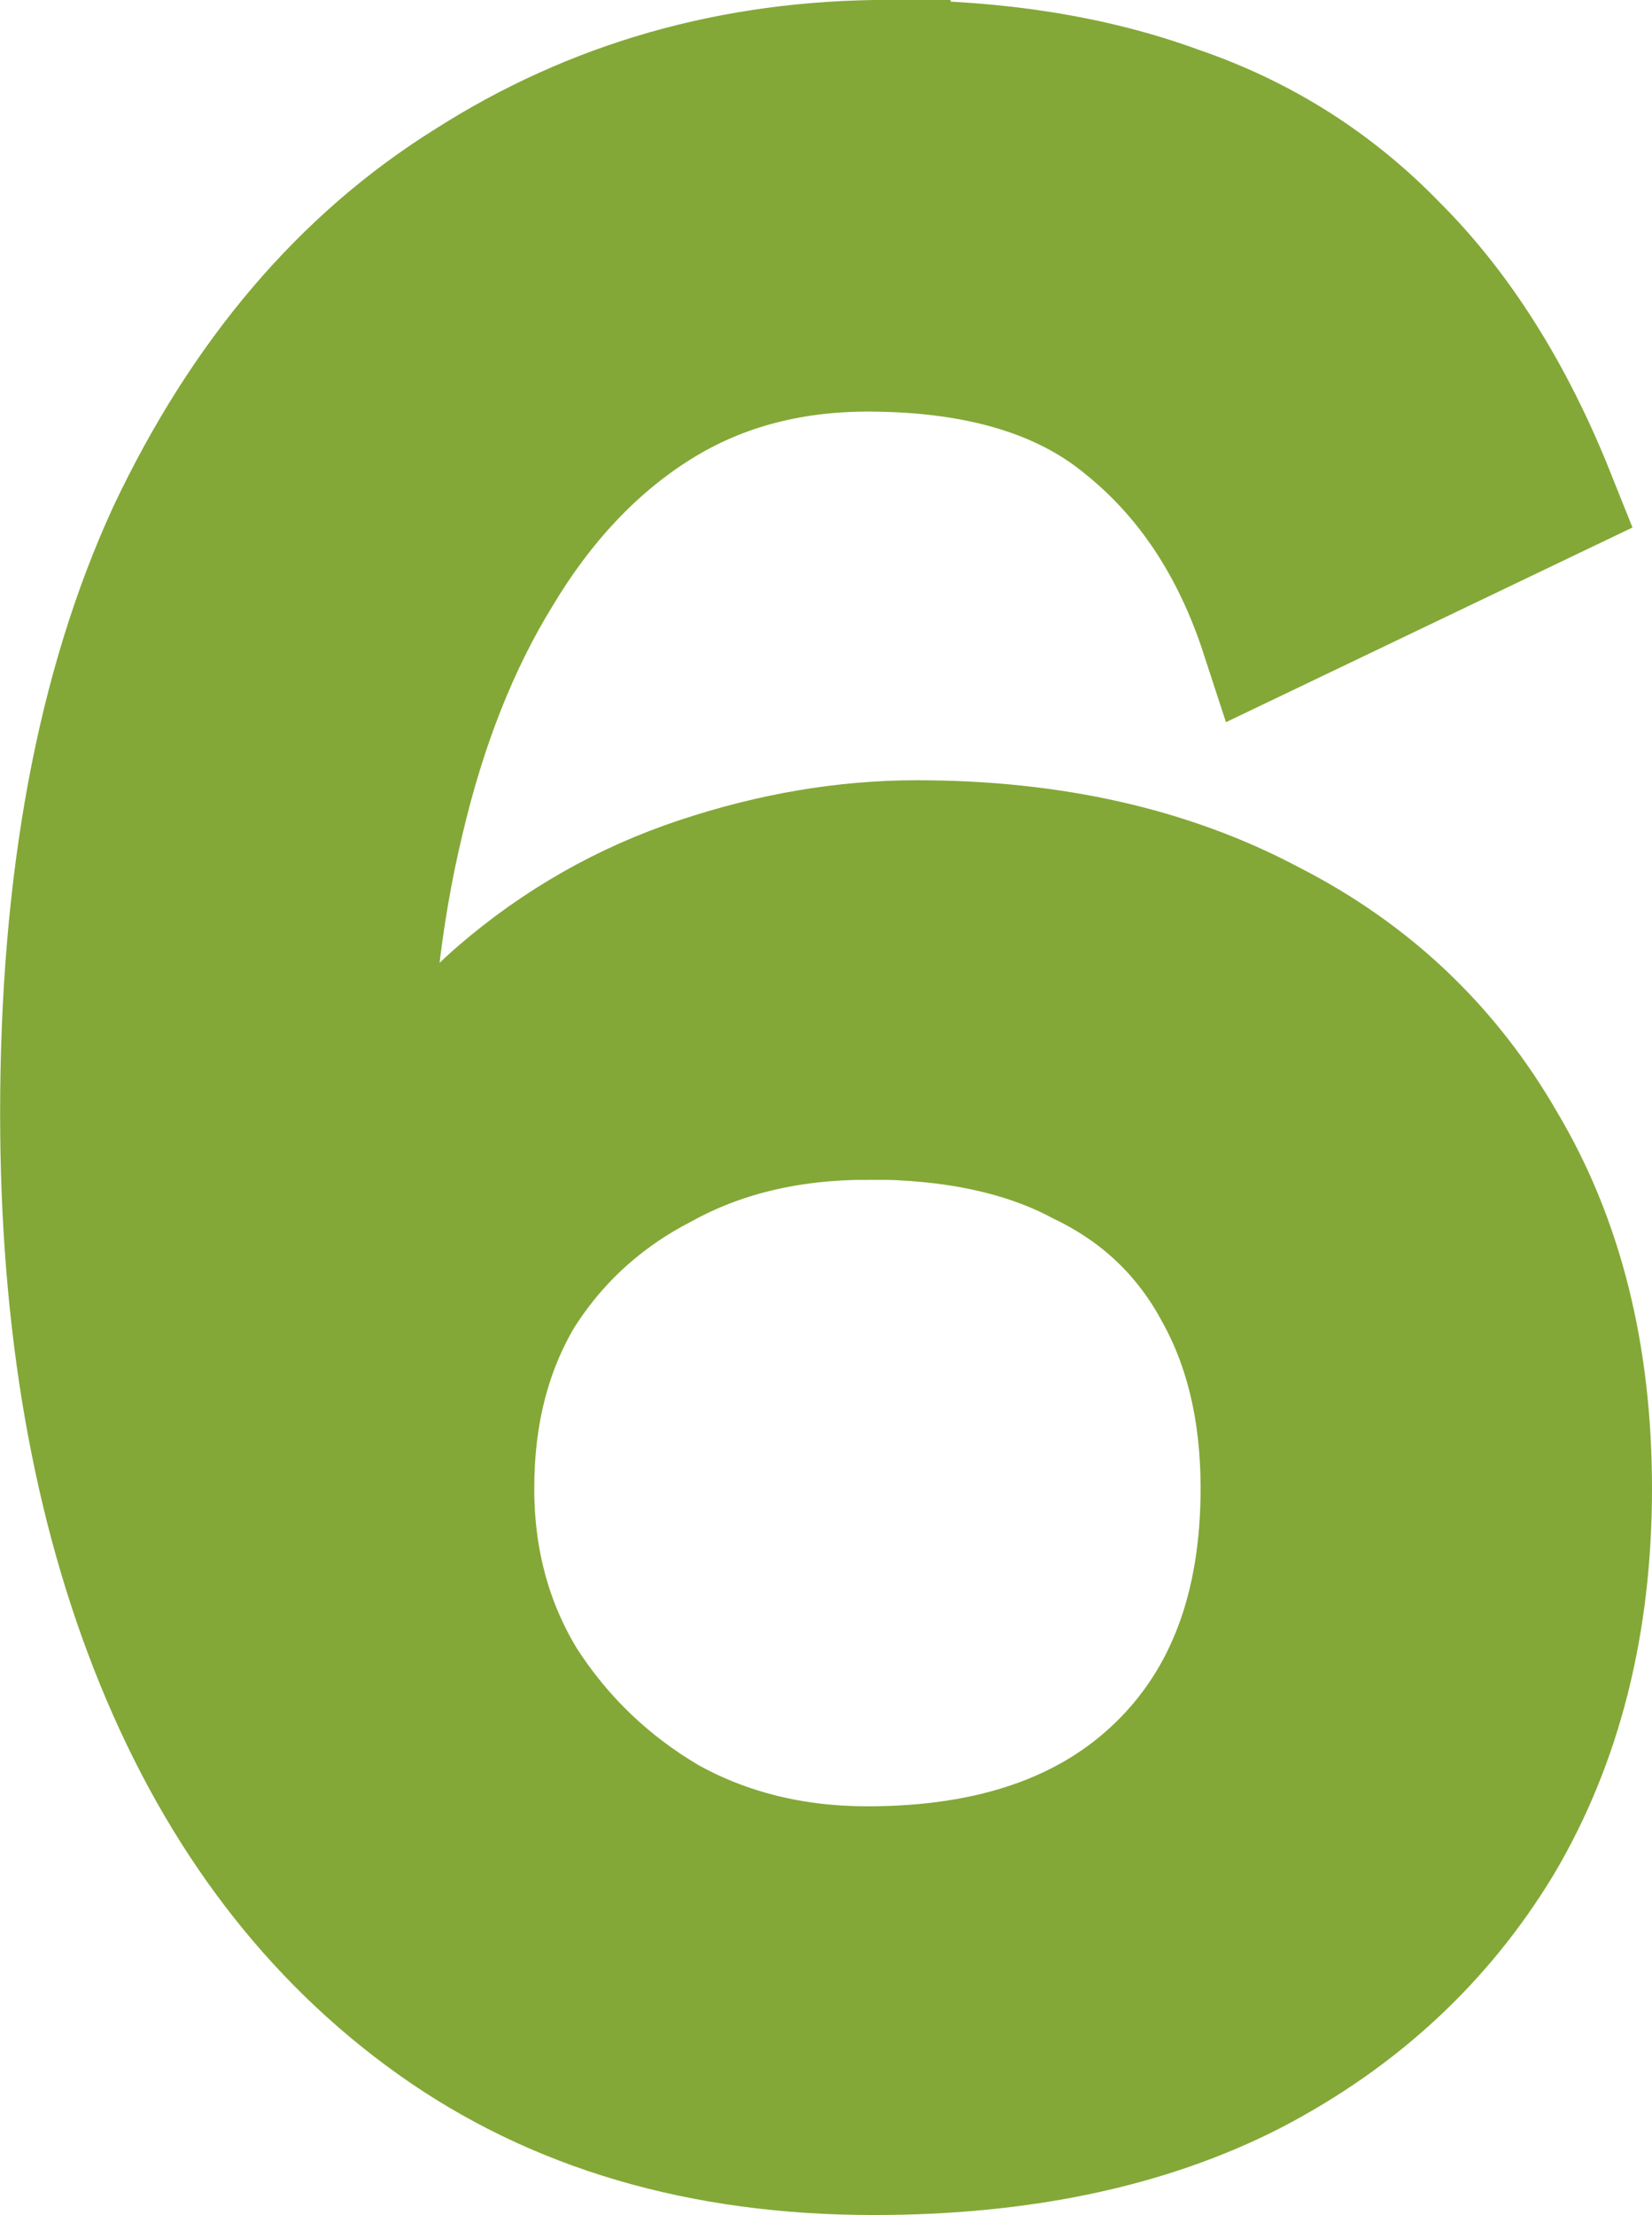 <svg version="1.1" xmlns="http://www.w3.org/2000/svg" xmlns:xlink="http://www.w3.org/1999/xlink" width="13.12" height="17.582" viewBox="0,0,13.12,17.582"><g transform="translate(-233.69,-171.459)"><g data-paper-data="{&quot;isPaintingLayer&quot;:true}" fill="#83a837" fill-rule="nonzero" stroke="#83a837" stroke-width="1" stroke-linecap="butt" stroke-linejoin="miter" stroke-miterlimit="10" stroke-dasharray="" stroke-dashoffset="0" style="mix-blend-mode: normal"><path d="M240.75,171.959c0.862,0 1.626,0.122 2.292,0.366c0.667,0.228 1.244,0.593 1.731,1.097c0.504,0.504 0.919,1.162 1.244,1.975l-2.292,1.097c-0.228,-0.699 -0.593,-1.252 -1.097,-1.658c-0.488,-0.406 -1.171,-0.61 -2.048,-0.61c-0.634,0 -1.195,0.154 -1.683,0.463c-0.488,0.309 -0.902,0.748 -1.244,1.317c-0.341,0.553 -0.602,1.211 -0.78,1.975c-0.179,0.748 -0.268,1.561 -0.268,2.439c0,0.049 0,0.106 0,0.171c0,0.049 0,0.138 0,0.268l0.098,0.049c0.179,-0.65 0.496,-1.171 0.951,-1.561c0.471,-0.406 1,-0.707 1.585,-0.902c0.585,-0.195 1.162,-0.293 1.731,-0.293c1.073,0 2.008,0.211 2.804,0.634c0.797,0.406 1.414,0.992 1.853,1.756c0.455,0.764 0.683,1.674 0.683,2.731c0,1.073 -0.236,2.008 -0.707,2.804c-0.471,0.78 -1.13,1.39 -1.975,1.829c-0.829,0.423 -1.829,0.634 -2.999,0.634c-1.366,0 -2.528,-0.341 -3.487,-1.024c-0.959,-0.683 -1.691,-1.642 -2.195,-2.877c-0.504,-1.236 -0.756,-2.682 -0.756,-4.341c0,-1.837 0.284,-3.373 0.853,-4.609c0.585,-1.236 1.374,-2.162 2.365,-2.78c0.992,-0.634 2.105,-0.951 3.341,-0.951zM240.579,180.323c-0.618,0 -1.162,0.13 -1.634,0.39c-0.471,0.244 -0.845,0.585 -1.122,1.024c-0.26,0.439 -0.39,0.951 -0.39,1.536c0,0.569 0.138,1.081 0.415,1.536c0.293,0.455 0.675,0.821 1.146,1.097c0.471,0.26 1,0.39 1.585,0.39c0.992,0 1.764,-0.268 2.317,-0.805c0.553,-0.536 0.829,-1.276 0.829,-2.219c0,-0.602 -0.122,-1.122 -0.366,-1.561c-0.244,-0.455 -0.602,-0.797 -1.073,-1.024c-0.455,-0.244 -1.024,-0.366 -1.707,-0.366z"/></g></g></svg>
